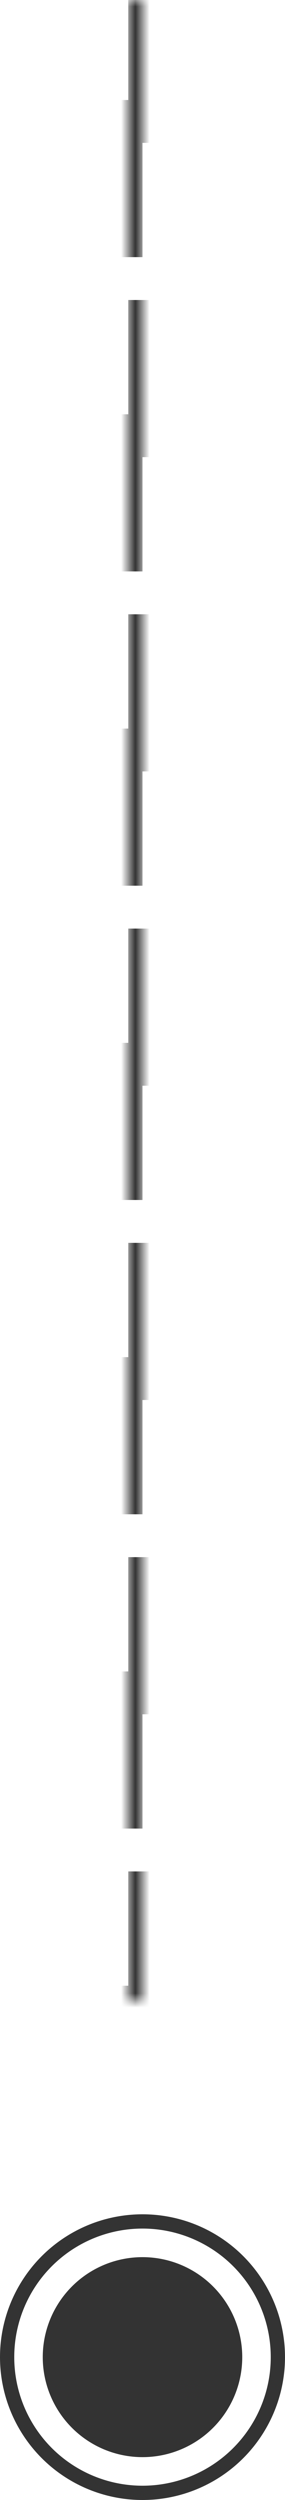 <?xml version="1.0" encoding="UTF-8"?>
<svg width="20px" height="175px" viewBox="0 0 20 175" version="1.1" xmlns="http://www.w3.org/2000/svg" xmlns:xlink="http://www.w3.org/1999/xlink">
    <!-- Generator: Sketch 53.2 (72643) - https://sketchapp.com -->
    <title>pointLine140</title>
    <desc>Created with Sketch.</desc>
    <defs>
        <rect id="path-1" x="0" y="0" width="1" height="140"></rect>
    </defs>
    <g id="现在" stroke="none" stroke-width="1" fill="none" fill-rule="evenodd">
        <g id="官网重构-侧边导航展开" transform="translate(-939, -4969)">
            <g id="pointLine140" transform="translate(939, 4969)">
                <circle id="椭圆形" stroke="#333333" fill-rule="nonzero" cx="10" cy="165" r="9.5"></circle>
                <circle id="椭圆形" fill="#333333" fill-rule="nonzero" cx="10" cy="165" r="7"></circle>
                <g id="矩形" stroke-dasharray="11" transform="translate(9, 0)">
                    <g id="path-2-Clipped">
                        <mask id="mask-2" fill="white">
                            <use xlink:href="#path-1"></use>
                        </mask>
                        <g id="path-2"></g>
                        <path d="M0,0 L1,0 L1,140 L0,140 L0,0 Z" id="path-2" stroke="#333333" stroke-width="2" mask="url(#mask-2)"></path>
                    </g>
                </g>
            </g>
        </g>
    </g>
</svg>